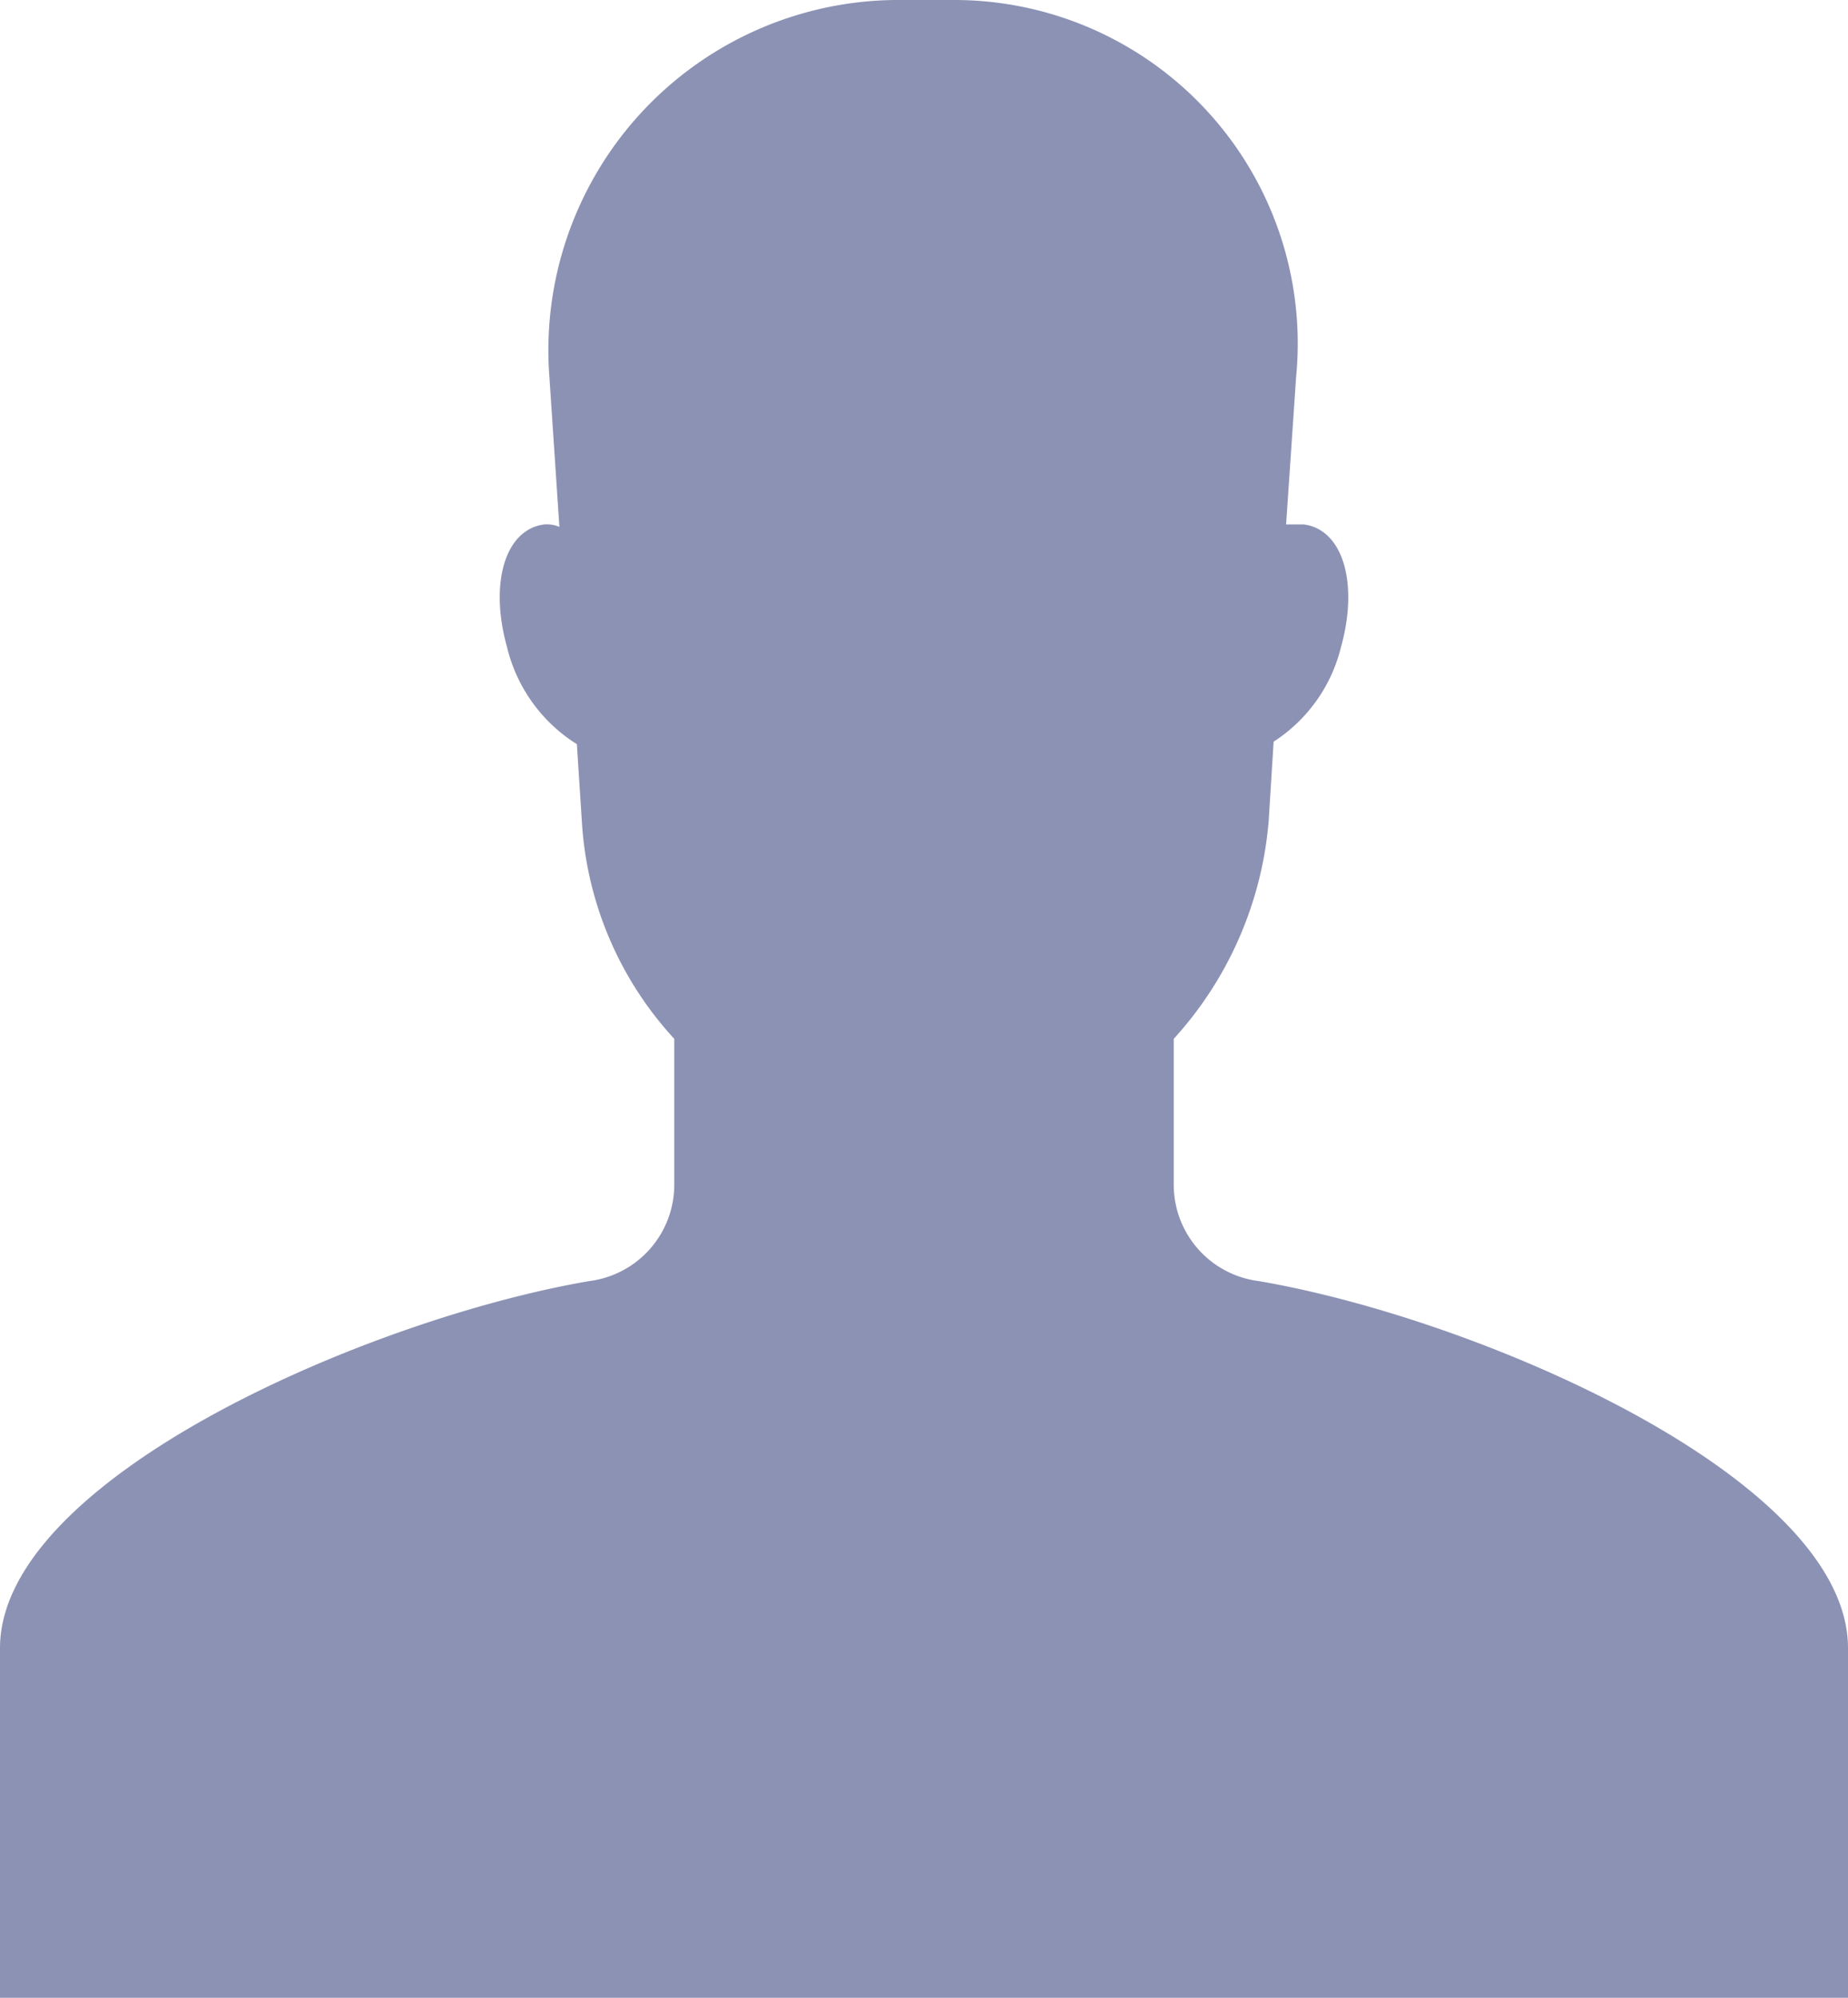 <svg xmlns="http://www.w3.org/2000/svg" width="74" height="80" viewBox="0 0 74 80">
  <path id="Path_1" data-name="Path 1" d="M77.4,75.3A3.892,3.892,0,0,1,74,71.4V65.6a14.761,14.761,0,0,0,3.8-8.7l.2-3.2a6.28,6.28,0,0,0,2.7-3.8c.7-2.5.1-4.7-1.5-4.9h-.7l.4-5.9A13.757,13.757,0,0,0,65.3,24H62.8A14.027,14.027,0,0,0,49,39.1l.4,6a1.268,1.268,0,0,0-.6-.1c-1.6.2-2.2,2.4-1.5,4.9a6.333,6.333,0,0,0,2.8,3.9l.2,3.1A14.076,14.076,0,0,0,54,65.6v5.8a3.892,3.892,0,0,1-3.4,3.9C41.8,76.8,27,83.2,27,90v14h74V90C101,83.2,86.2,76.8,77.4,75.3Z" transform="translate(-27 -24)" fill="#8c92b4"/>
</svg>
